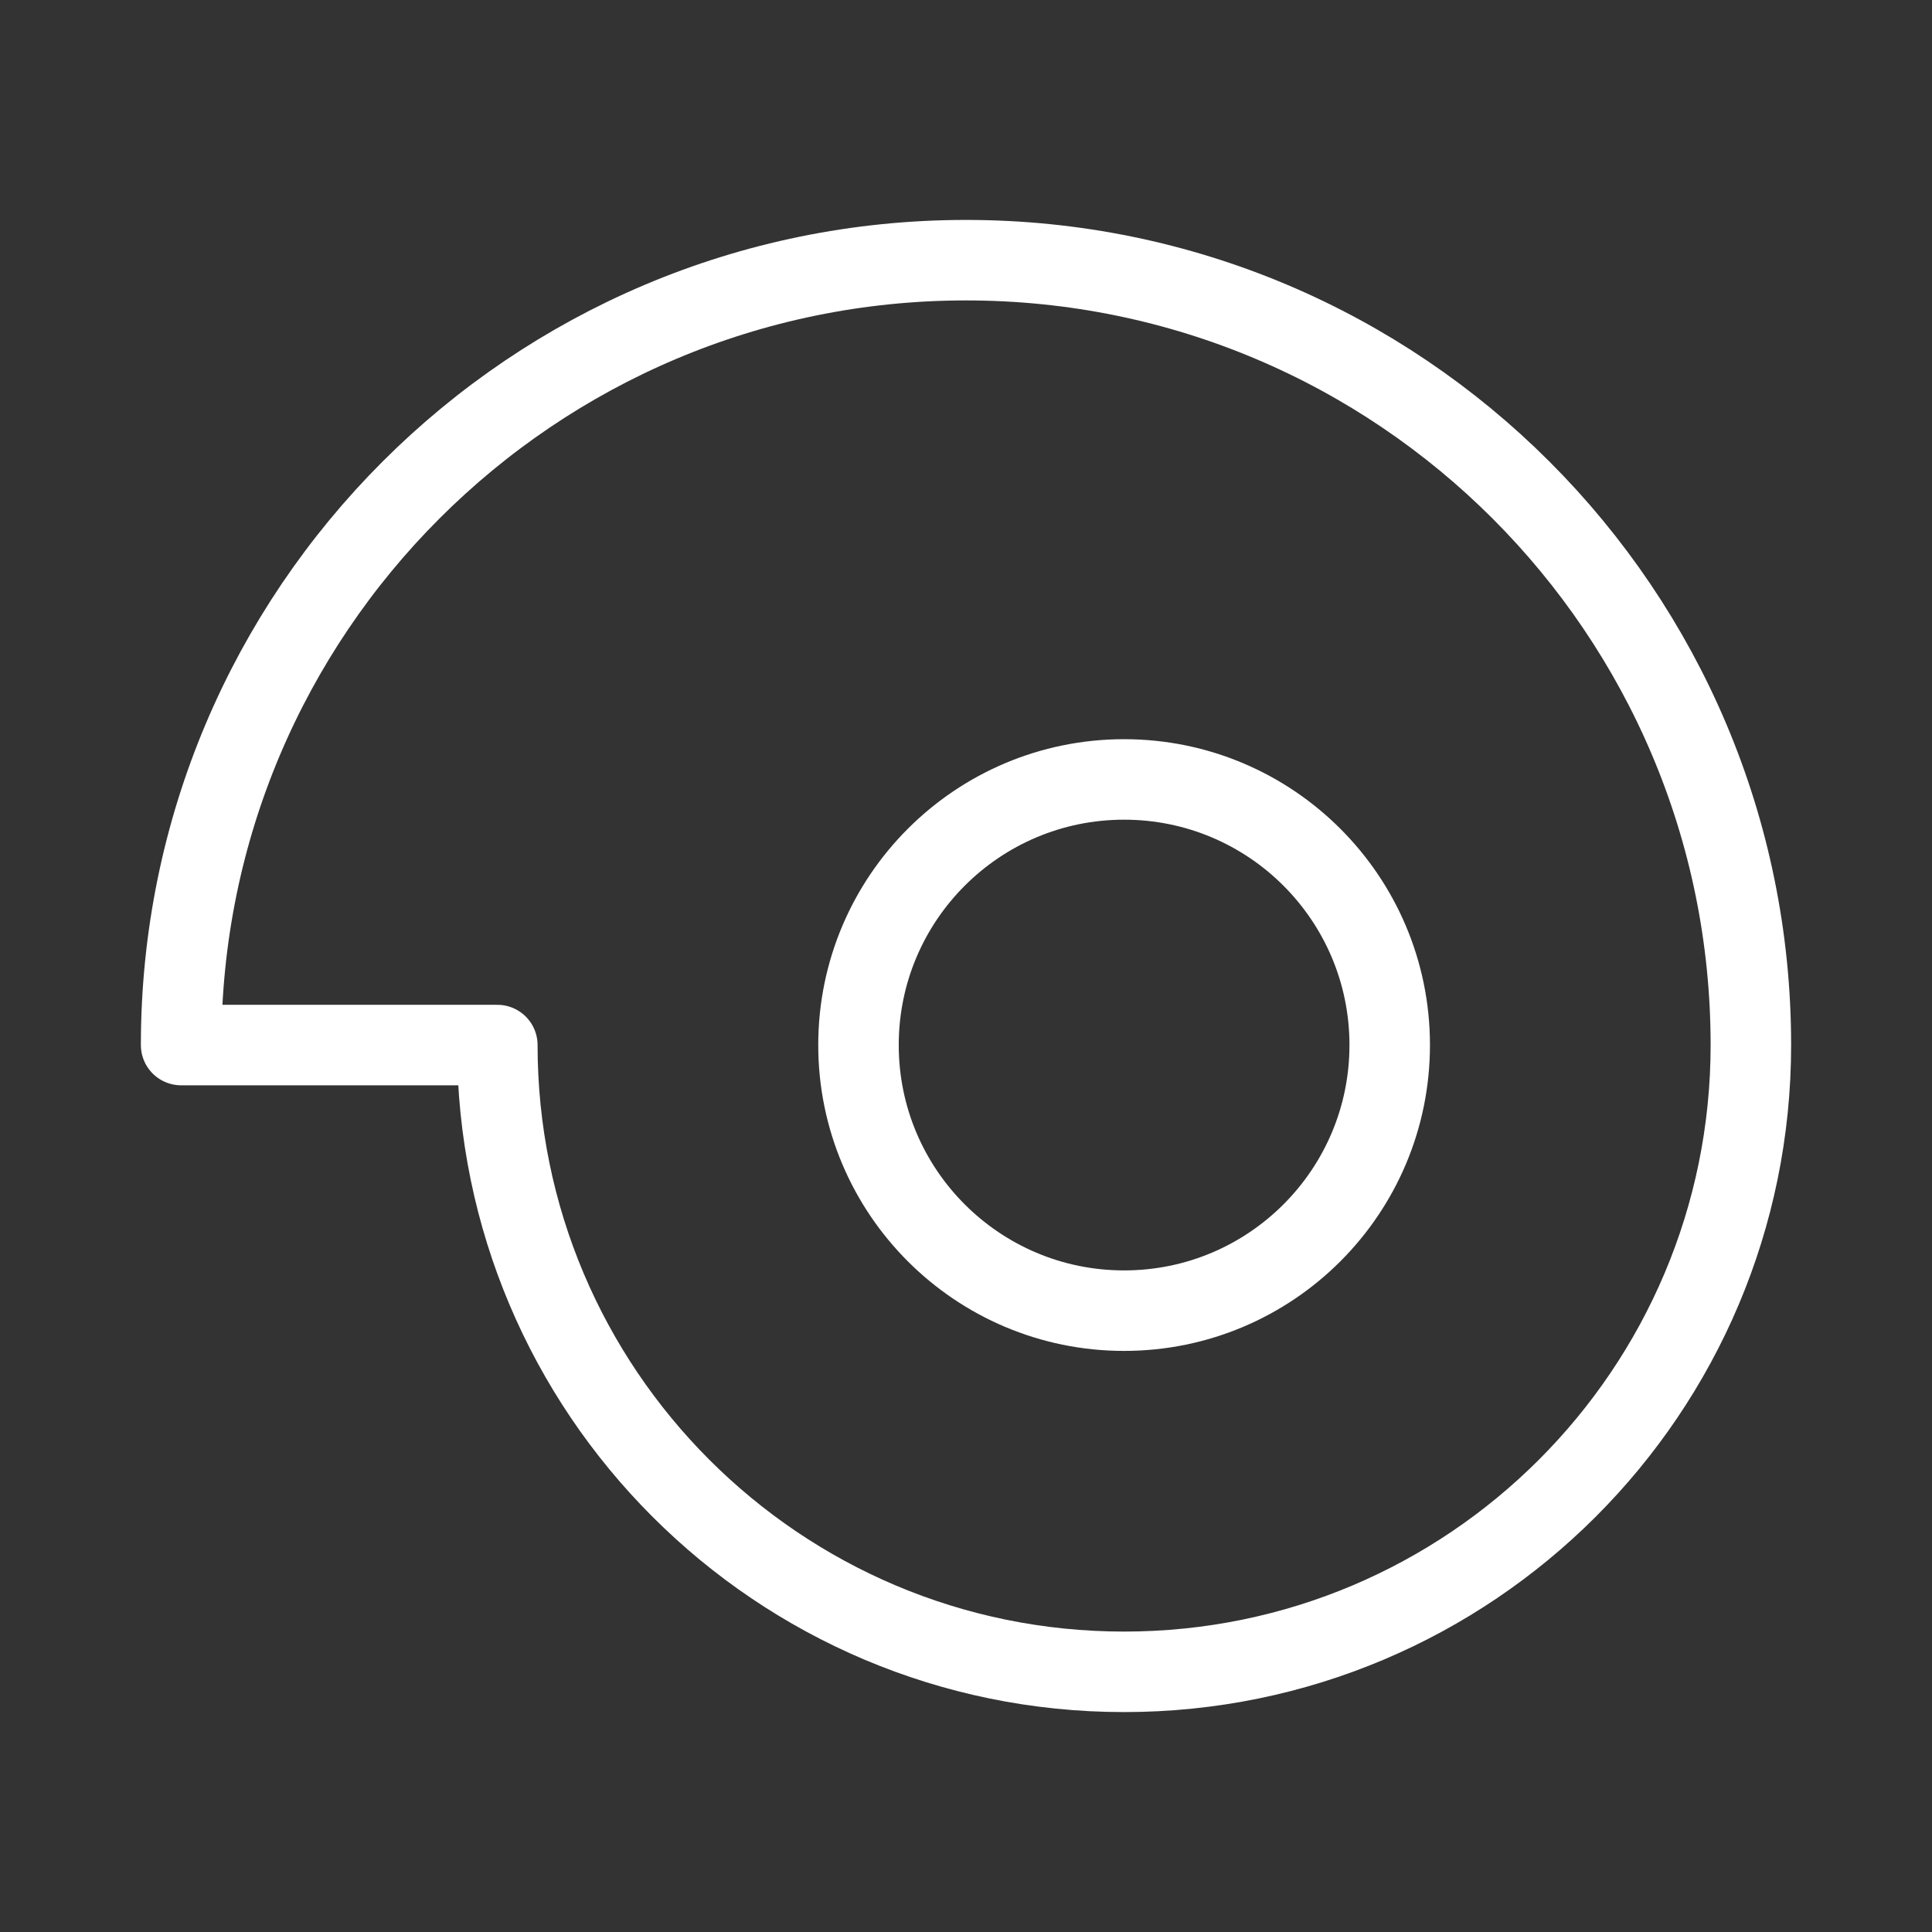 <?xml version="1.0" encoding="UTF-8"?><svg id="a" xmlns="http://www.w3.org/2000/svg" viewBox="0 0 48 48"><rect x="0" y="0" width="48" height="48" fill="#333333" stroke="none"/><defs><style>.b{stroke-width:2px;fill:none;stroke:#fff;stroke-linecap:round;stroke-linejoin:round;}</style></defs><path class="b" d="m43.5,25.964c0,8.6-6.972,15.572-15.572,15.572s-15.572-6.972-15.572-15.572h-7.856C4.5,15.194,13.23,6.464,24,6.464s19.5,8.73,19.5,19.5"/><circle class="b" cx="27.928" cy="25.964" r="6.599"/></svg>